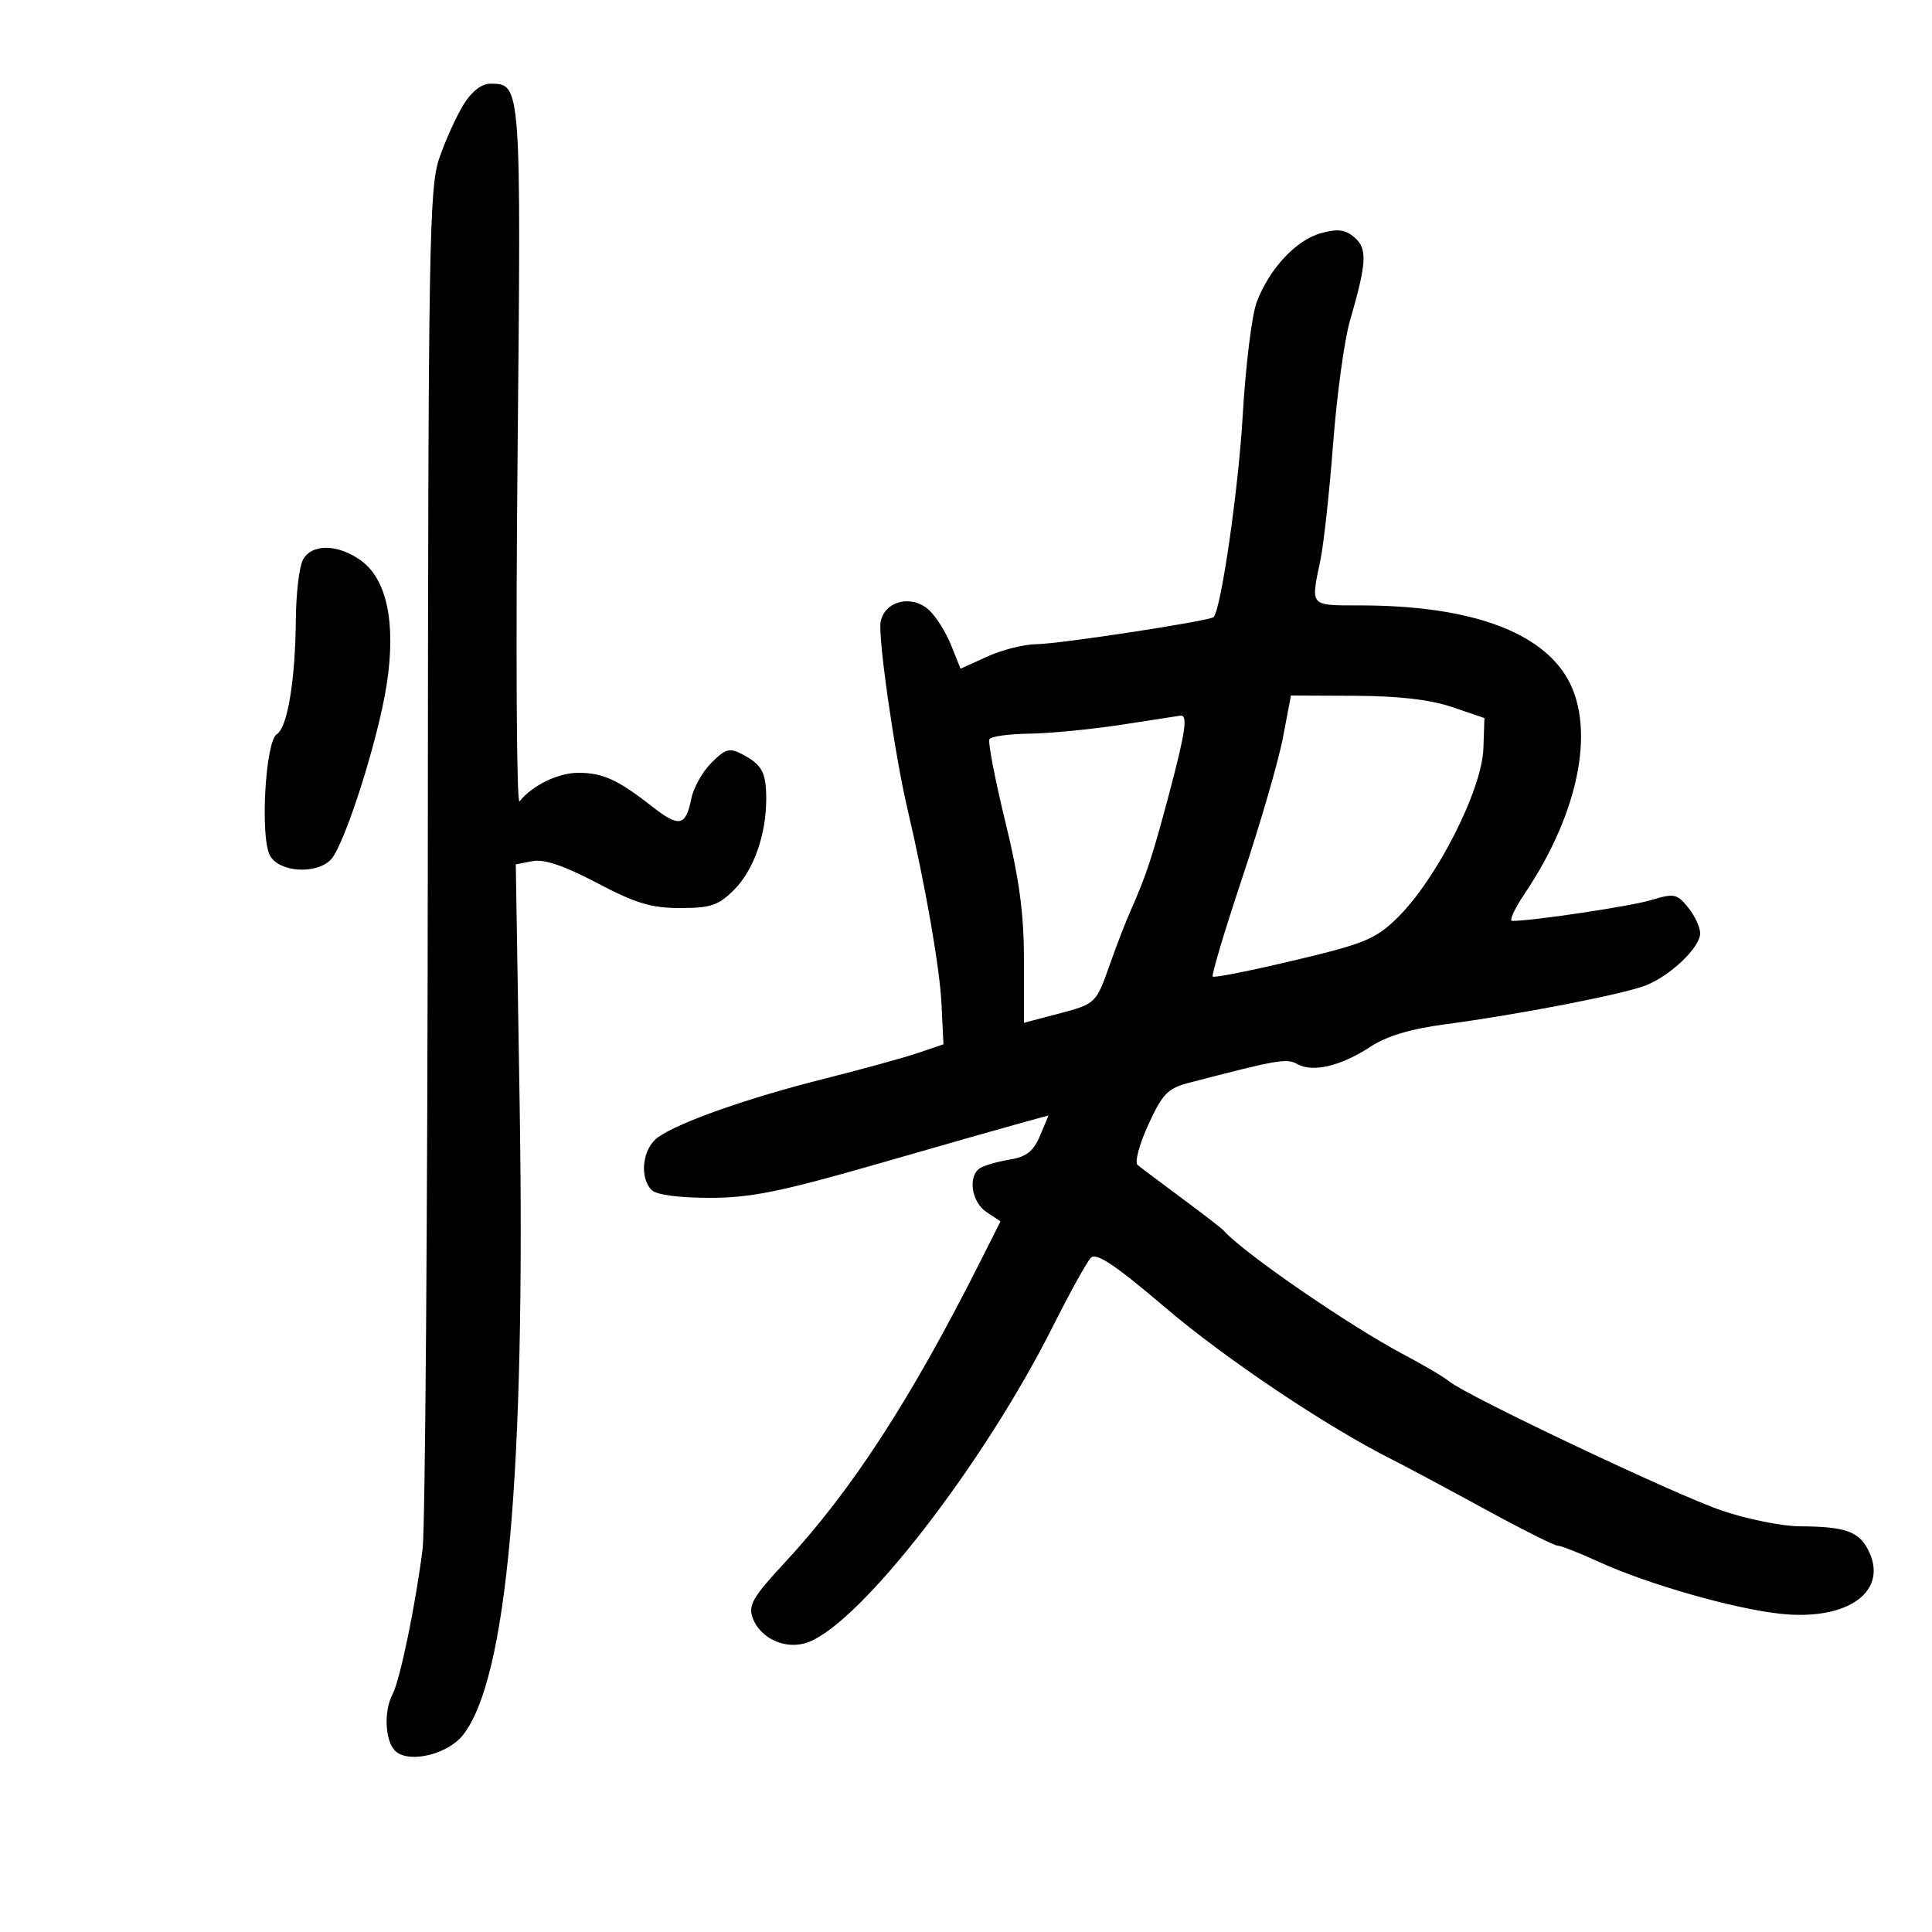 <svg xmlns="http://www.w3.org/2000/svg" width="300" height="300" viewBox="0 0 300 300" version="1.1">
	<path d="M 71.969 16.250 C 70.869 18.038, 69.188 21.750, 68.234 24.500 C 66.634 29.113, 66.495 37.438, 66.430 132 C 66.391 188.375, 66.027 237.200, 65.622 240.500 C 64.587 248.922, 62.109 260.928, 60.964 263.068 C 59.519 265.768, 59.803 270.591, 61.489 271.991 C 63.704 273.829, 69.560 272.374, 71.895 269.406 C 78.747 260.695, 81.613 228.752, 80.689 171.358 L 80.092 134.216 82.704 133.716 C 84.504 133.372, 87.615 134.427, 92.706 137.108 C 98.710 140.270, 101.132 141, 105.624 141 C 110.361 141, 111.560 140.594, 113.983 138.171 C 117.041 135.113, 118.995 129.571, 118.979 124 C 118.968 119.920, 118.325 118.734, 115.243 117.111 C 113.293 116.084, 112.645 116.264, 110.473 118.436 C 109.091 119.818, 107.686 122.320, 107.351 123.995 C 106.485 128.325, 105.461 128.529, 101.232 125.215 C 95.939 121.066, 93.600 120, 89.788 120 C 86.672 120, 82.599 121.984, 80.669 124.442 C 80.213 125.024, 80.076 100.975, 80.366 71 C 80.928 12.810, 80.942 13, 76.125 13 C 74.772 13, 73.227 14.208, 71.969 16.250 M 205.137 36.202 C 201.273 37.252, 197.111 41.709, 195.139 46.911 C 194.390 48.885, 193.414 56.800, 192.970 64.500 C 192.315 75.853, 189.648 94.383, 188.462 95.816 C 187.973 96.408, 164.518 99.999, 161 100.022 C 159.075 100.034, 155.621 100.897, 153.325 101.939 L 149.151 103.835 147.683 100.167 C 146.875 98.150, 145.319 95.691, 144.225 94.701 C 141.541 92.275, 137.365 93.313, 136.744 96.561 C 136.305 98.858, 138.924 117.164, 140.885 125.500 C 143.648 137.245, 145.919 150.227, 146.192 155.829 L 146.500 162.159 142.500 163.515 C 140.300 164.261, 133.775 166.057, 128 167.507 C 116.295 170.445, 105.572 174.211, 102.215 176.562 C 99.774 178.272, 99.214 182.814, 101.200 184.800 C 101.928 185.528, 105.461 186, 110.176 186 C 116.601 186, 121.214 185.061, 136.726 180.598 C 147.052 177.626, 157.146 174.749, 159.157 174.204 L 162.814 173.213 161.494 176.356 C 160.483 178.764, 159.385 179.630, 156.803 180.057 C 154.949 180.364, 152.885 180.953, 152.216 181.366 C 150.250 182.582, 150.821 186.637, 153.179 188.203 L 155.358 189.649 152.377 195.575 C 141.471 217.258, 132.288 231.412, 121.798 242.707 C 116.918 247.961, 116.161 249.267, 116.866 251.207 C 118.064 254.505, 122.130 256.281, 125.526 254.990 C 133.770 251.856, 152.725 227.382, 163.470 206 C 166.095 200.775, 168.751 195.972, 169.372 195.326 C 170.225 194.439, 173.058 196.329, 181 203.084 C 190.402 211.082, 206.058 221.567, 216.189 226.649 C 218.217 227.667, 224.614 231.088, 230.404 234.250 C 236.193 237.413, 241.341 240, 241.844 240 C 242.347 240, 245.246 241.139, 248.286 242.531 C 255.856 245.996, 269.260 249.824, 276.510 250.591 C 287.104 251.712, 293.459 246.963, 290.004 240.507 C 288.538 237.769, 286.337 237.035, 279.500 237.007 C 276.750 236.995, 271.302 235.901, 267.393 234.574 C 260.227 232.142, 227.784 216.766, 225 214.483 C 224.175 213.806, 221.025 211.945, 218 210.348 C 209.529 205.874, 192.966 194.470, 190 191.068 C 189.725 190.753, 186.800 188.495, 183.500 186.050 C 180.200 183.606, 177.112 181.284, 176.637 180.890 C 176.162 180.496, 176.912 177.687, 178.304 174.648 C 180.512 169.825, 181.321 168.995, 184.667 168.124 C 198.501 164.521, 199.785 164.300, 201.459 165.237 C 203.845 166.572, 208.221 165.541, 212.727 162.580 C 215.325 160.872, 218.991 159.770, 224.500 159.040 C 235.747 157.550, 251.943 154.412, 255.500 153.035 C 259.360 151.540, 264 147.112, 264 144.924 C 264 143.988, 263.157 142.181, 262.127 140.909 C 260.401 138.777, 259.950 138.688, 256.377 139.766 C 253.181 140.731, 238.037 143, 234.793 143 C 234.304 143, 235.189 141.088, 236.759 138.750 C 245.464 125.794, 247.930 112.291, 242.982 104.685 C 238.447 97.715, 227.480 94.024, 211.250 94.008 C 203.282 93.999, 203.511 94.256, 205.028 87 C 205.545 84.525, 206.436 76.372, 207.006 68.883 C 207.577 61.393, 208.744 52.843, 209.600 49.883 C 212.236 40.765, 212.357 38.625, 210.333 36.874 C 208.912 35.644, 207.744 35.493, 205.137 36.202 M 47.035 86.934 C 46.466 87.998, 45.973 92.161, 45.940 96.184 C 45.864 105.590, 44.636 112.989, 42.983 114.011 C 41.209 115.107, 40.368 129.950, 41.916 132.843 C 43.298 135.425, 49.022 135.835, 51.341 133.517 C 53.456 131.401, 58.749 114.816, 60.061 106.192 C 61.504 96.699, 60.063 89.893, 55.995 86.996 C 52.408 84.442, 48.384 84.414, 47.035 86.934 M 199.216 114.535 C 198.535 118.129, 195.713 127.860, 192.947 136.160 C 190.180 144.459, 188.094 151.427, 188.311 151.644 C 188.527 151.861, 194.212 150.731, 200.943 149.133 C 211.834 146.548, 213.594 145.826, 216.930 142.569 C 223.062 136.580, 230.130 122.671, 230.345 116.165 L 230.500 111.500 225.500 109.794 C 222.145 108.649, 217.202 108.073, 210.478 108.044 L 200.456 108 199.216 114.535 M 174 112.556 C 169.325 113.267, 162.939 113.883, 159.809 113.925 C 156.679 113.966, 153.904 114.347, 153.642 114.770 C 153.380 115.194, 154.478 120.922, 156.083 127.500 C 158.281 136.512, 159 141.843, 159 149.139 L 159 158.819 164.149 157.461 C 170.228 155.857, 170.173 155.910, 172.429 149.500 C 173.397 146.750, 174.792 143.143, 175.530 141.485 C 177.951 136.041, 178.907 133.149, 181.469 123.520 C 184.118 113.567, 184.499 110.913, 183.250 111.131 C 182.838 111.204, 178.675 111.845, 174 112.556" stroke="none" fill="black" fill-rule="evenodd"/>
</svg>